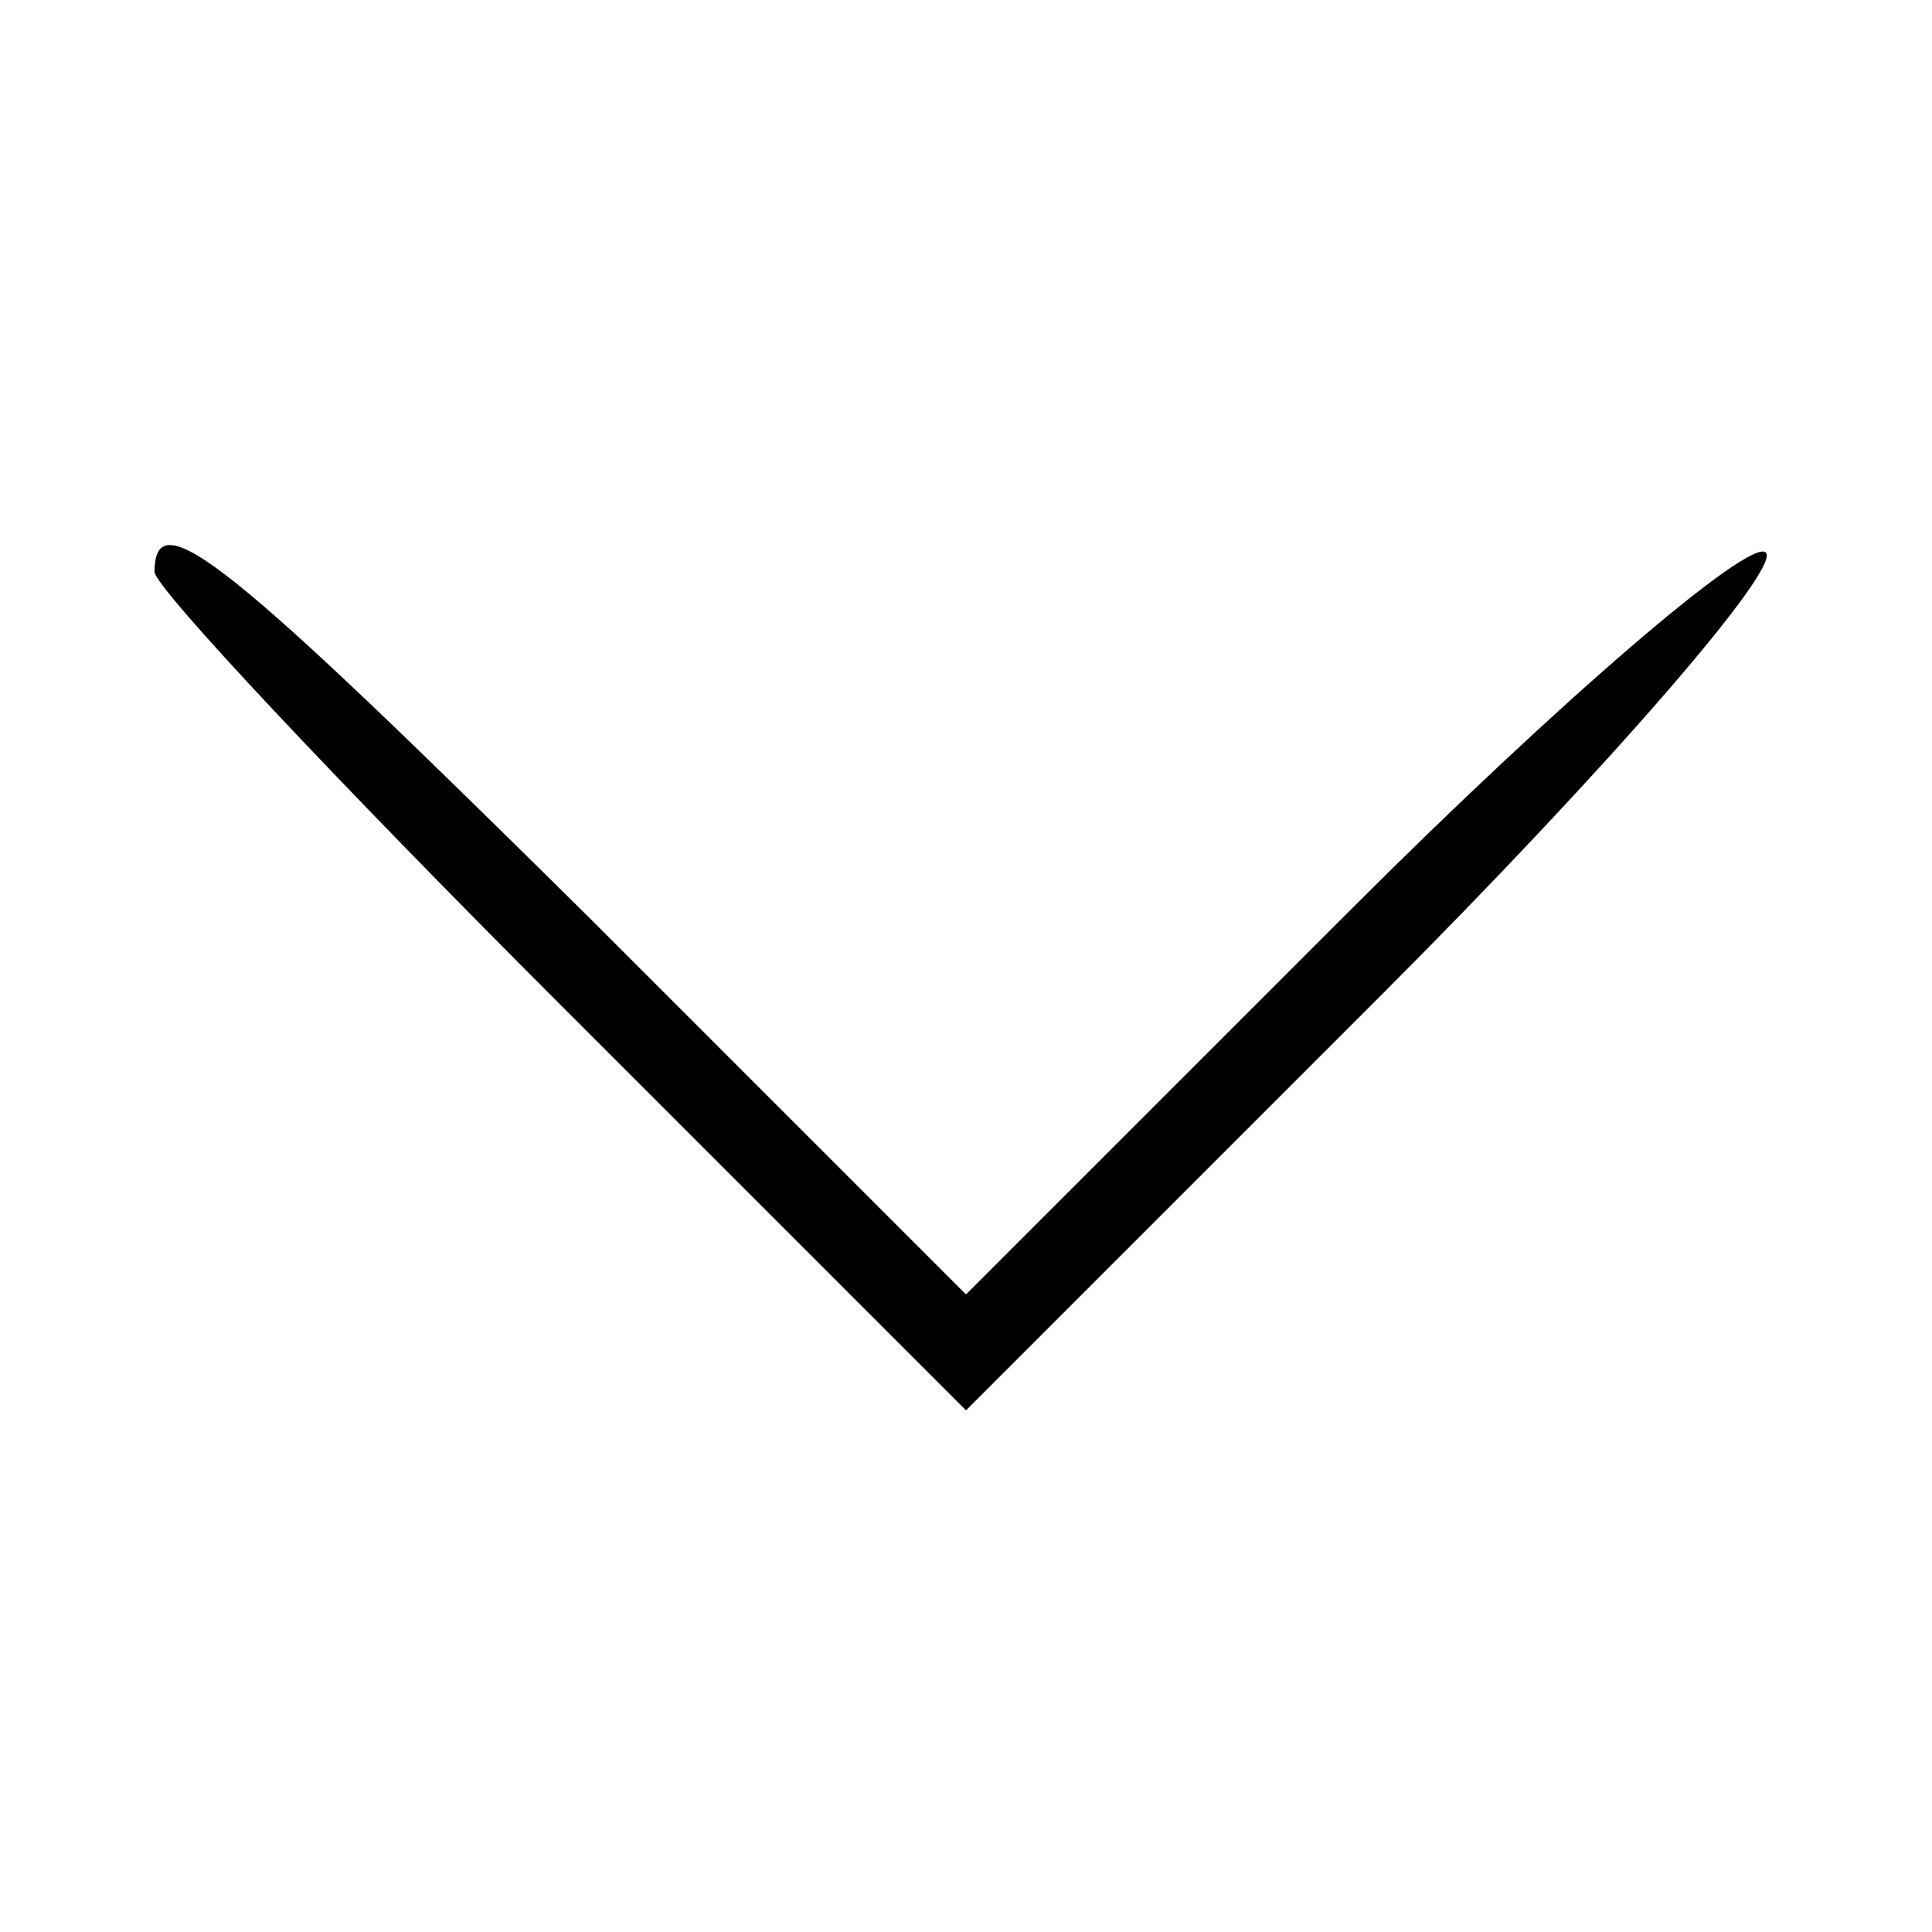 <?xml version="1.0" standalone="no"?>
<!DOCTYPE svg PUBLIC "-//W3C//DTD SVG 20010904//EN"
 "http://www.w3.org/TR/2001/REC-SVG-20010904/DTD/svg10.dtd">
<svg version="1.0" xmlns="http://www.w3.org/2000/svg"
 width="50pt" height="50pt" viewBox="0 0 50 50"
 preserveAspectRatio="xMidYMid meet">

<g transform="translate(0,50) scale(0.1,-0.1)"
fill="#000000" stroke="none">
<path d="M40 352 c0 -4 47 -54 105 -112 l105 -105 107 107 c59 59 104 111 100
115 -4 4 -53 -38 -107 -92 l-100 -100 -98 98 c-92 91 -112 108 -112 89z"/>
</g>
</svg>
